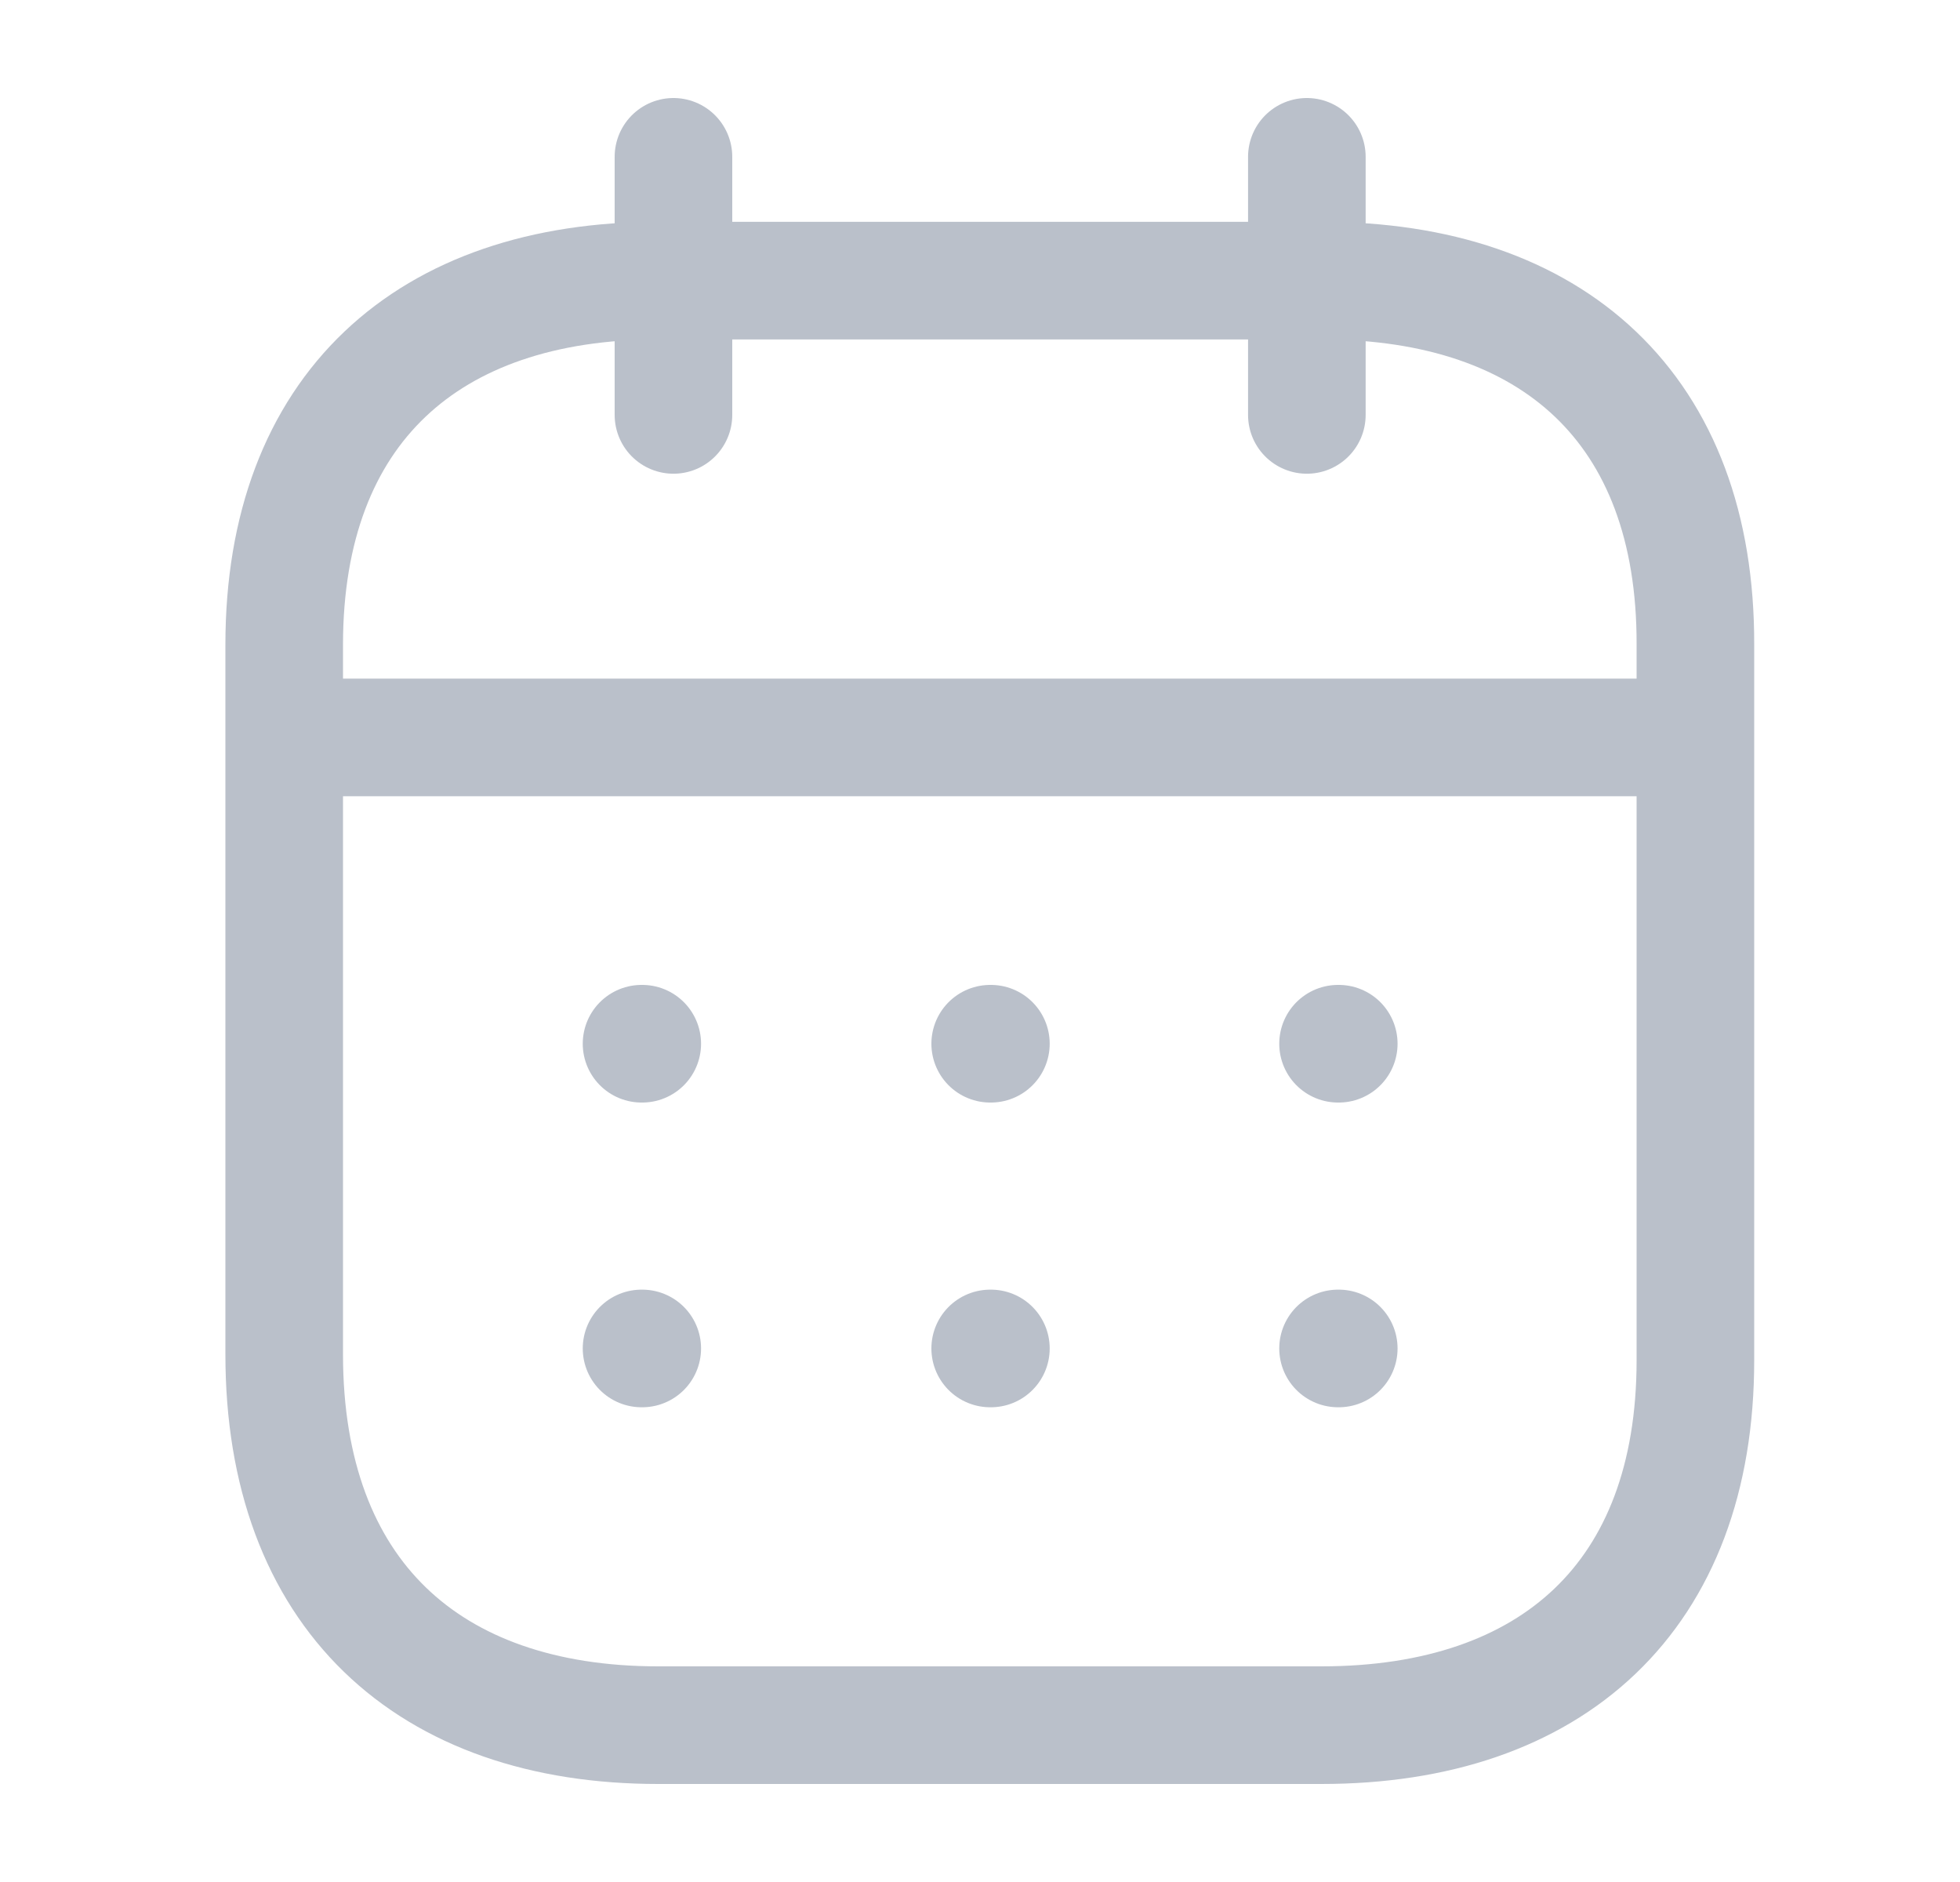 <svg width="25" height="24" viewBox="0 0 25 24" fill="none" xmlns="http://www.w3.org/2000/svg">
<path d="M3.718 9.404H21.541" stroke="#BAC0CA" stroke-width="1.5" stroke-linecap="round" stroke-linejoin="round"/>
<path d="M17.067 13.31H17.076" stroke="#BAC0CA" stroke-width="1.5" stroke-linecap="round" stroke-linejoin="round"/>
<path d="M12.63 13.31H12.639" stroke="#BAC0CA" stroke-width="1.5" stroke-linecap="round" stroke-linejoin="round"/>
<path d="M8.183 13.31H8.192" stroke="#BAC0CA" stroke-width="1.5" stroke-linecap="round" stroke-linejoin="round"/>
<path d="M17.067 17.196H17.076" stroke="#BAC0CA" stroke-width="1.5" stroke-linecap="round" stroke-linejoin="round"/>
<path d="M12.63 17.196H12.639" stroke="#BAC0CA" stroke-width="1.5" stroke-linecap="round" stroke-linejoin="round"/>
<path d="M8.183 17.196H8.192" stroke="#BAC0CA" stroke-width="1.5" stroke-linecap="round" stroke-linejoin="round"/>
<path d="M16.669 2V5.291" stroke="#BAC0CA" stroke-width="1.5" stroke-linecap="round" stroke-linejoin="round"/>
<path d="M8.59 2V5.291" stroke="#BAC0CA" stroke-width="1.5" stroke-linecap="round" stroke-linejoin="round"/>
<path fill-rule="evenodd" clip-rule="evenodd" d="M16.863 3.579H8.396C5.459 3.579 3.625 5.215 3.625 8.222V17.272C3.625 20.326 5.459 22 8.396 22H16.854C19.8 22 21.625 20.355 21.625 17.347V8.222C21.634 5.215 19.809 3.579 16.863 3.579Z" stroke="#BAC0CA" stroke-width="1.5" stroke-linecap="round" stroke-linejoin="round"/>
</svg>
